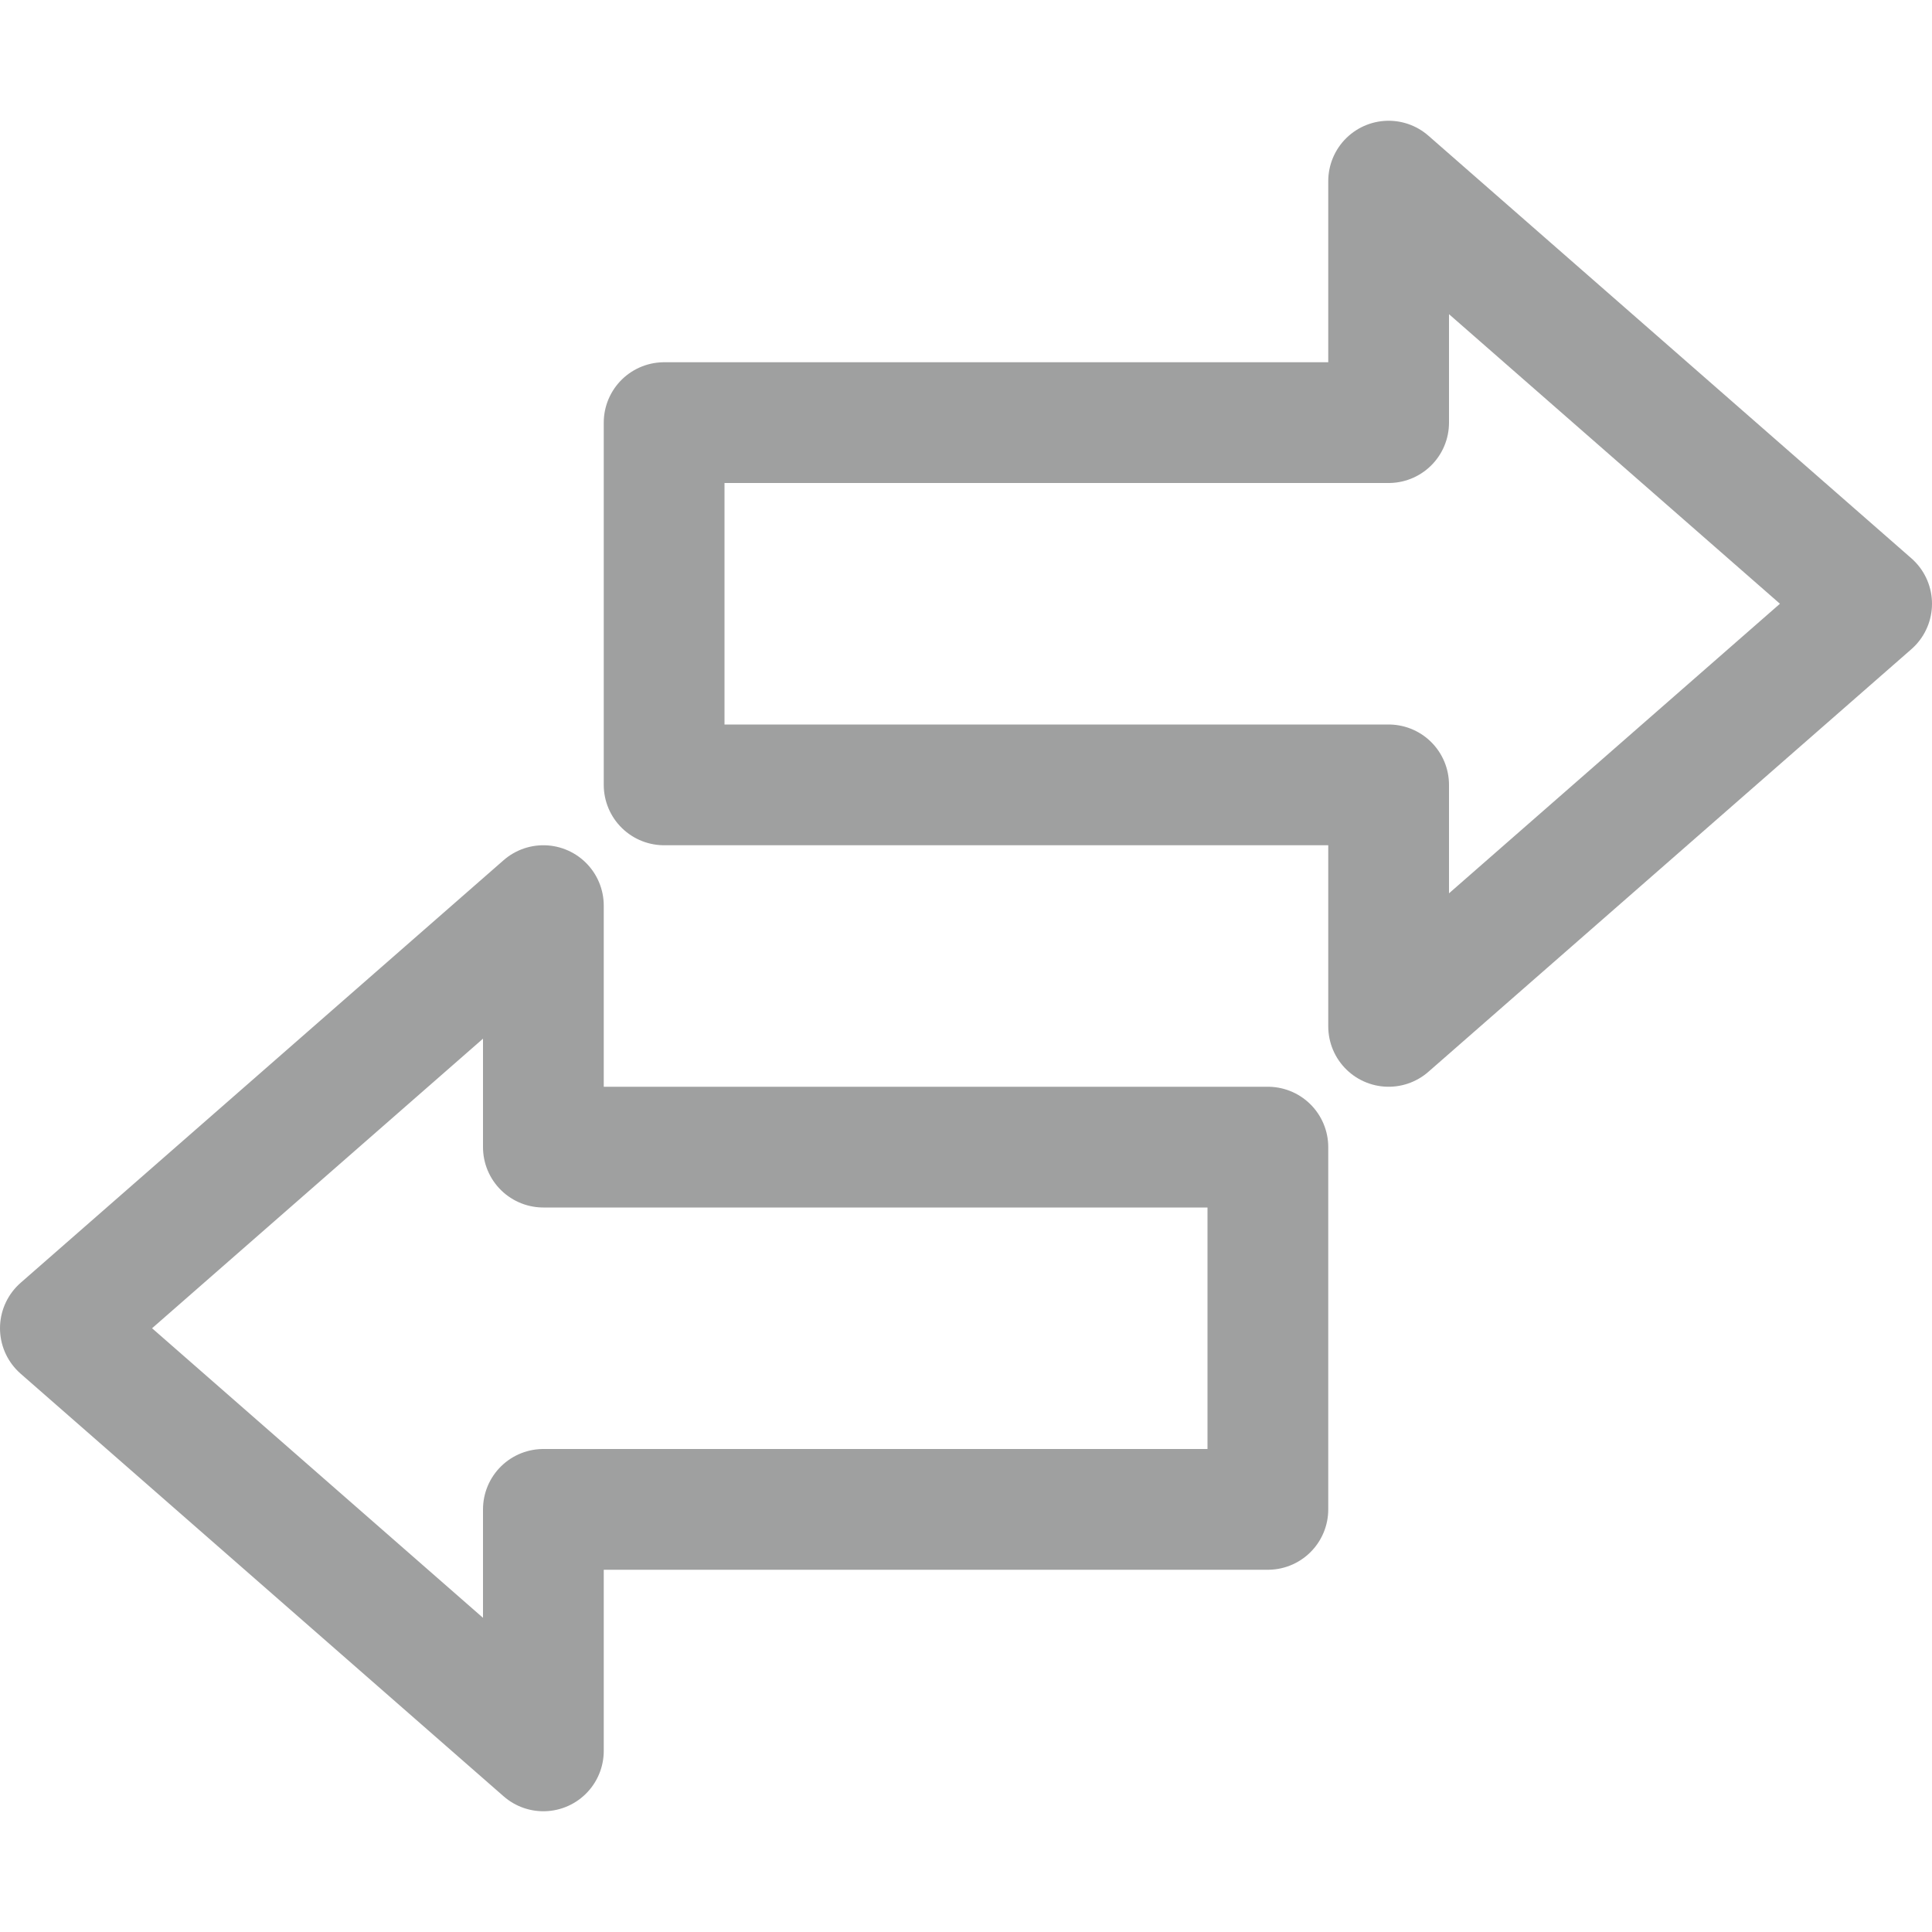 <svg xmlns="http://www.w3.org/2000/svg" viewBox="0 0 16 16"><defs><style>.cls-1{fill:none;stroke:#9fa0a0;stroke-linejoin:round;}</style></defs><title>dts</title><g id="图层_2" data-name="图层 2"><polygon class="cls-1" points="11.5 3.5 5.5 3.5 5.5 6.5 11.5 6.5 11.5 8.5 15.5 5 11.5 1.5 11.5 3.5"/><polygon class="cls-1" points="4.5 9.5 10.5 9.5 10.5 12.5 4.5 12.5 4.5 14.5 0.5 11 4.5 7.5 4.5 9.5"/></g></svg>